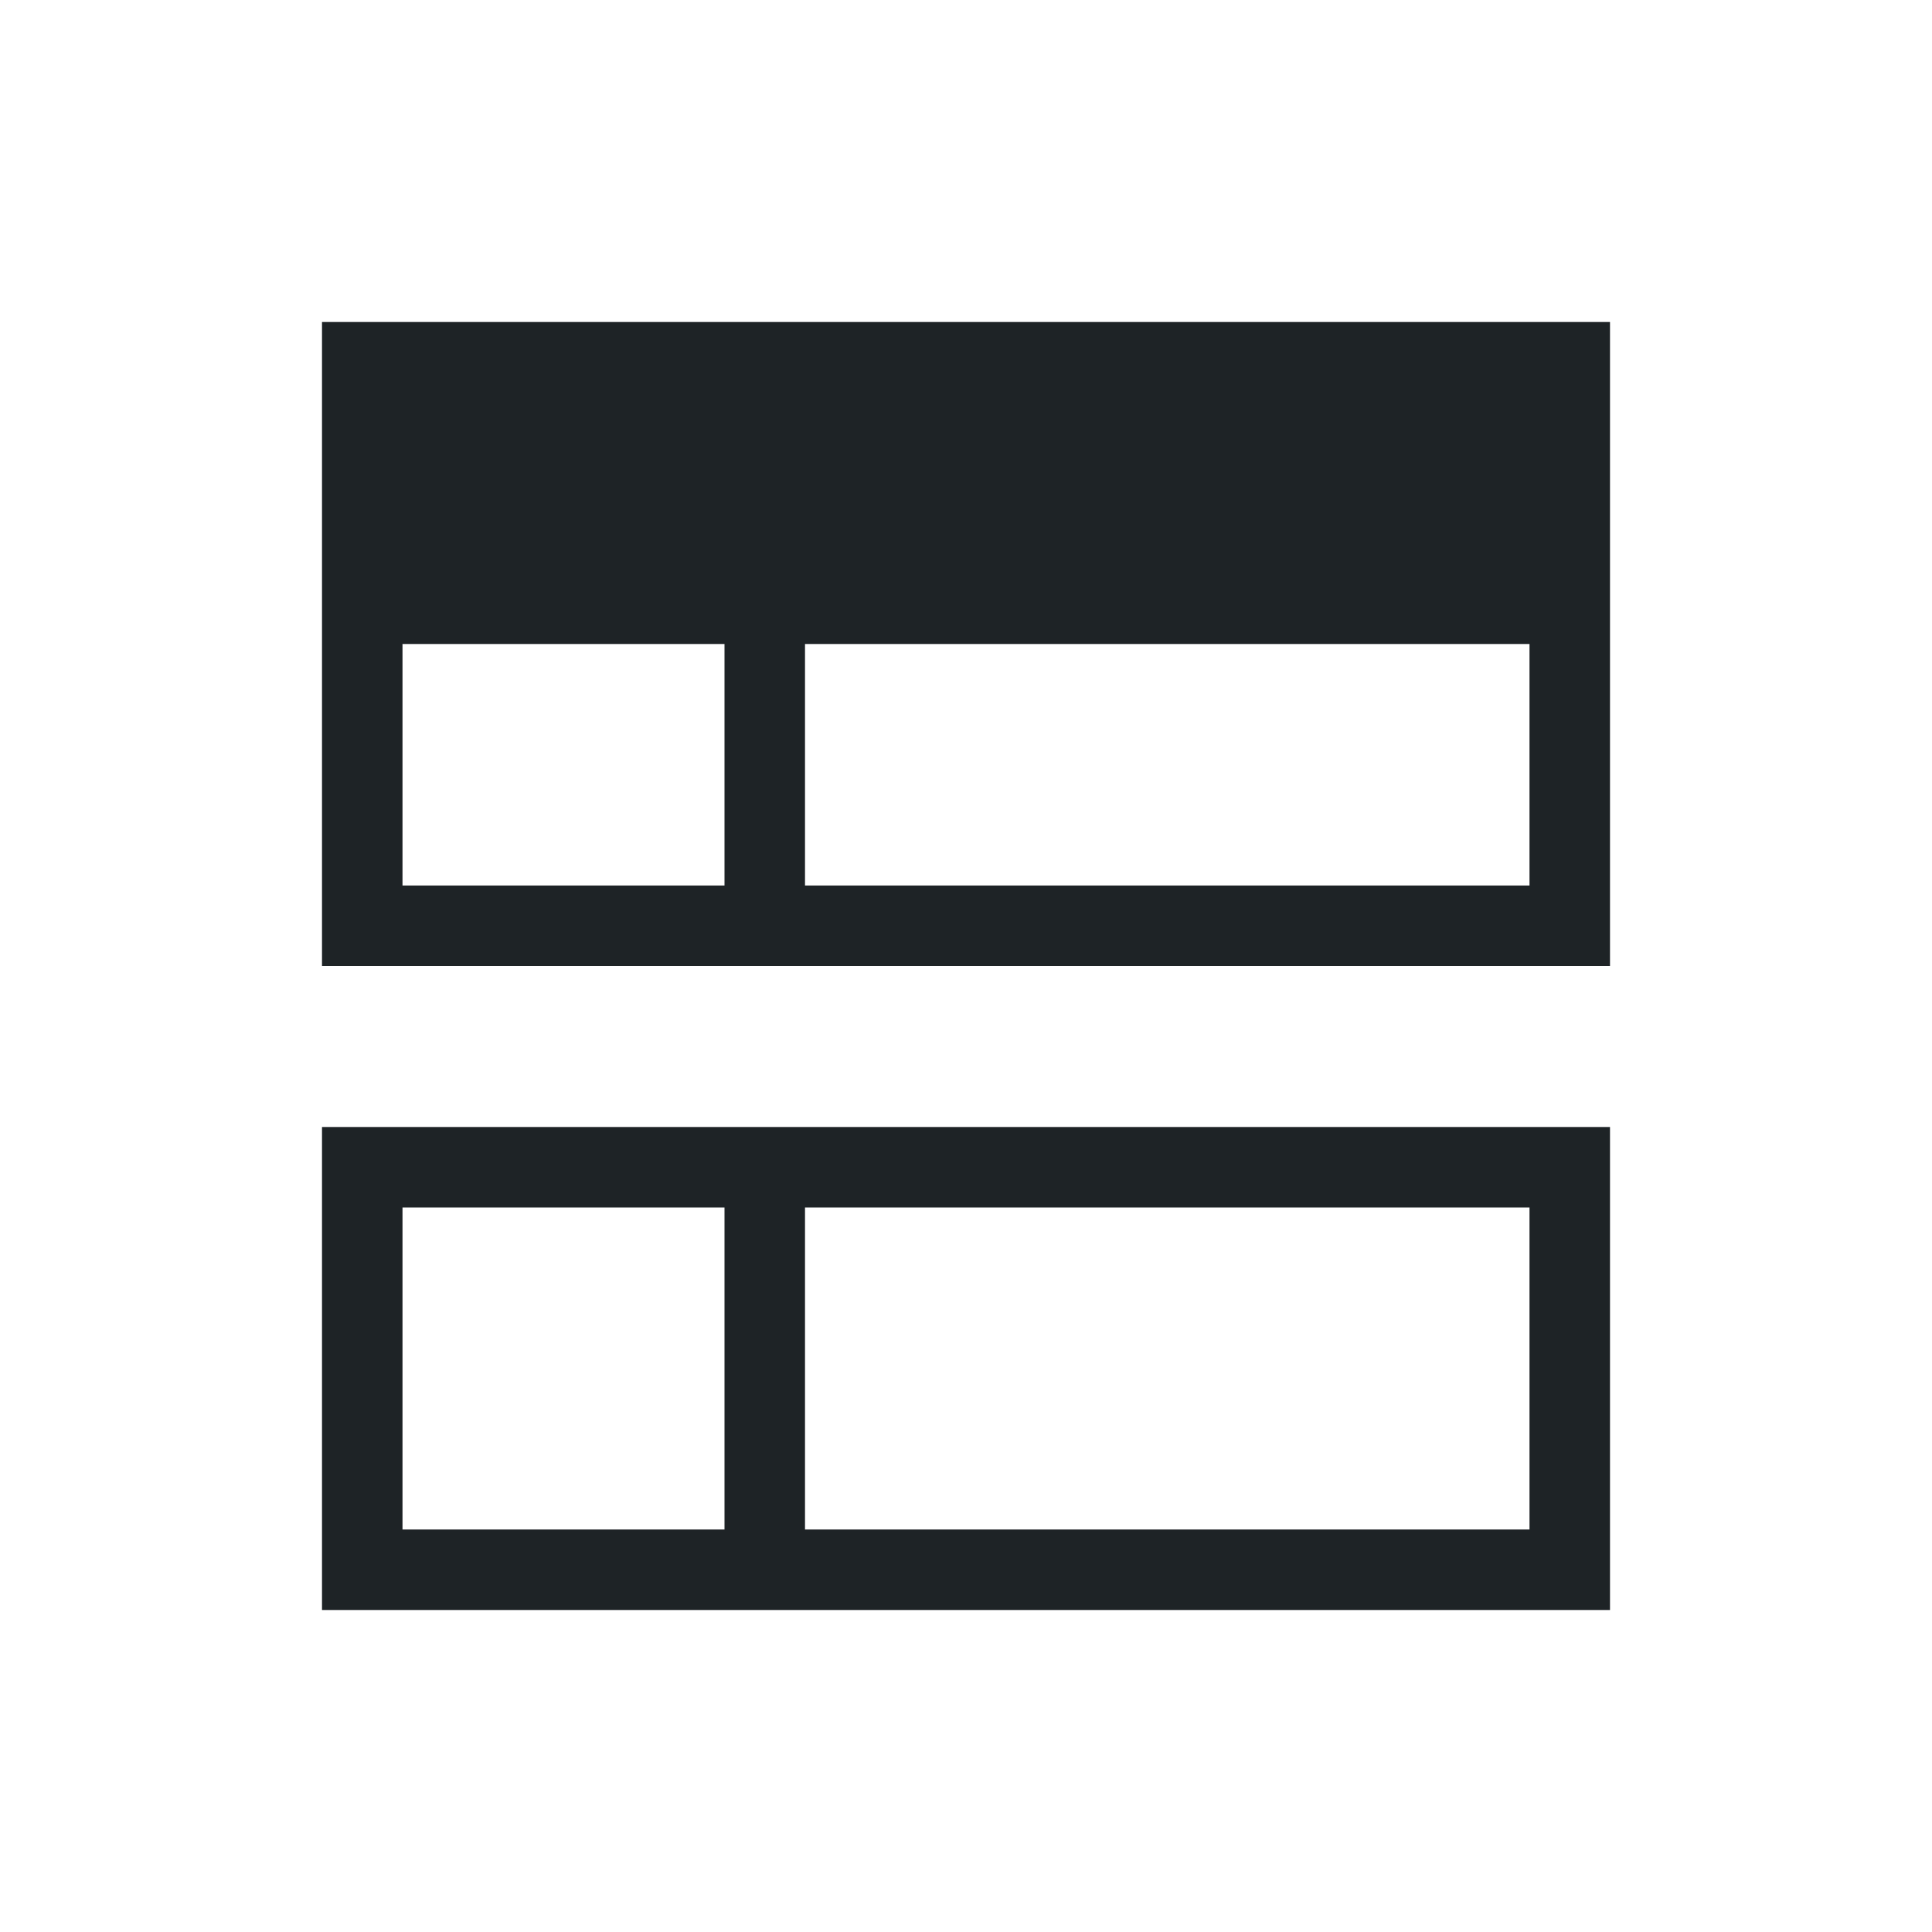 <svg xmlns="http://www.w3.org/2000/svg" viewBox="0 0 24 24">
  <defs id="defs3051">
    <style type="text/css" id="current-color-scheme">
      .ColorScheme-Text {
        color:#1e2326;
      }
      </style>
  </defs>
 <path style="fill:currentColor;fill-opacity:1;stroke:none" 
     d="M 4 4 L 4 11 L 4 12 L 5 12 L 9 12 L 10 12 L 19 12 L 20 12 L 20 11 L 20 4 L 4 4 z M 5 8 L 9 8 L 9 11 L 5 11 L 5 8 z M 10 8 L 19 8 L 19 11 L 10 11 L 10 8 z M 4 14 L 4 15 L 4 20 L 20 20 L 20 15 L 20 14 L 4 14 z M 5 15 L 9 15 L 9 19 L 5 19 L 5 15 z M 10 15 L 19 15 L 19 19 L 10 19 L 10 15 z "
     class="ColorScheme-Text"
     />
</svg>
